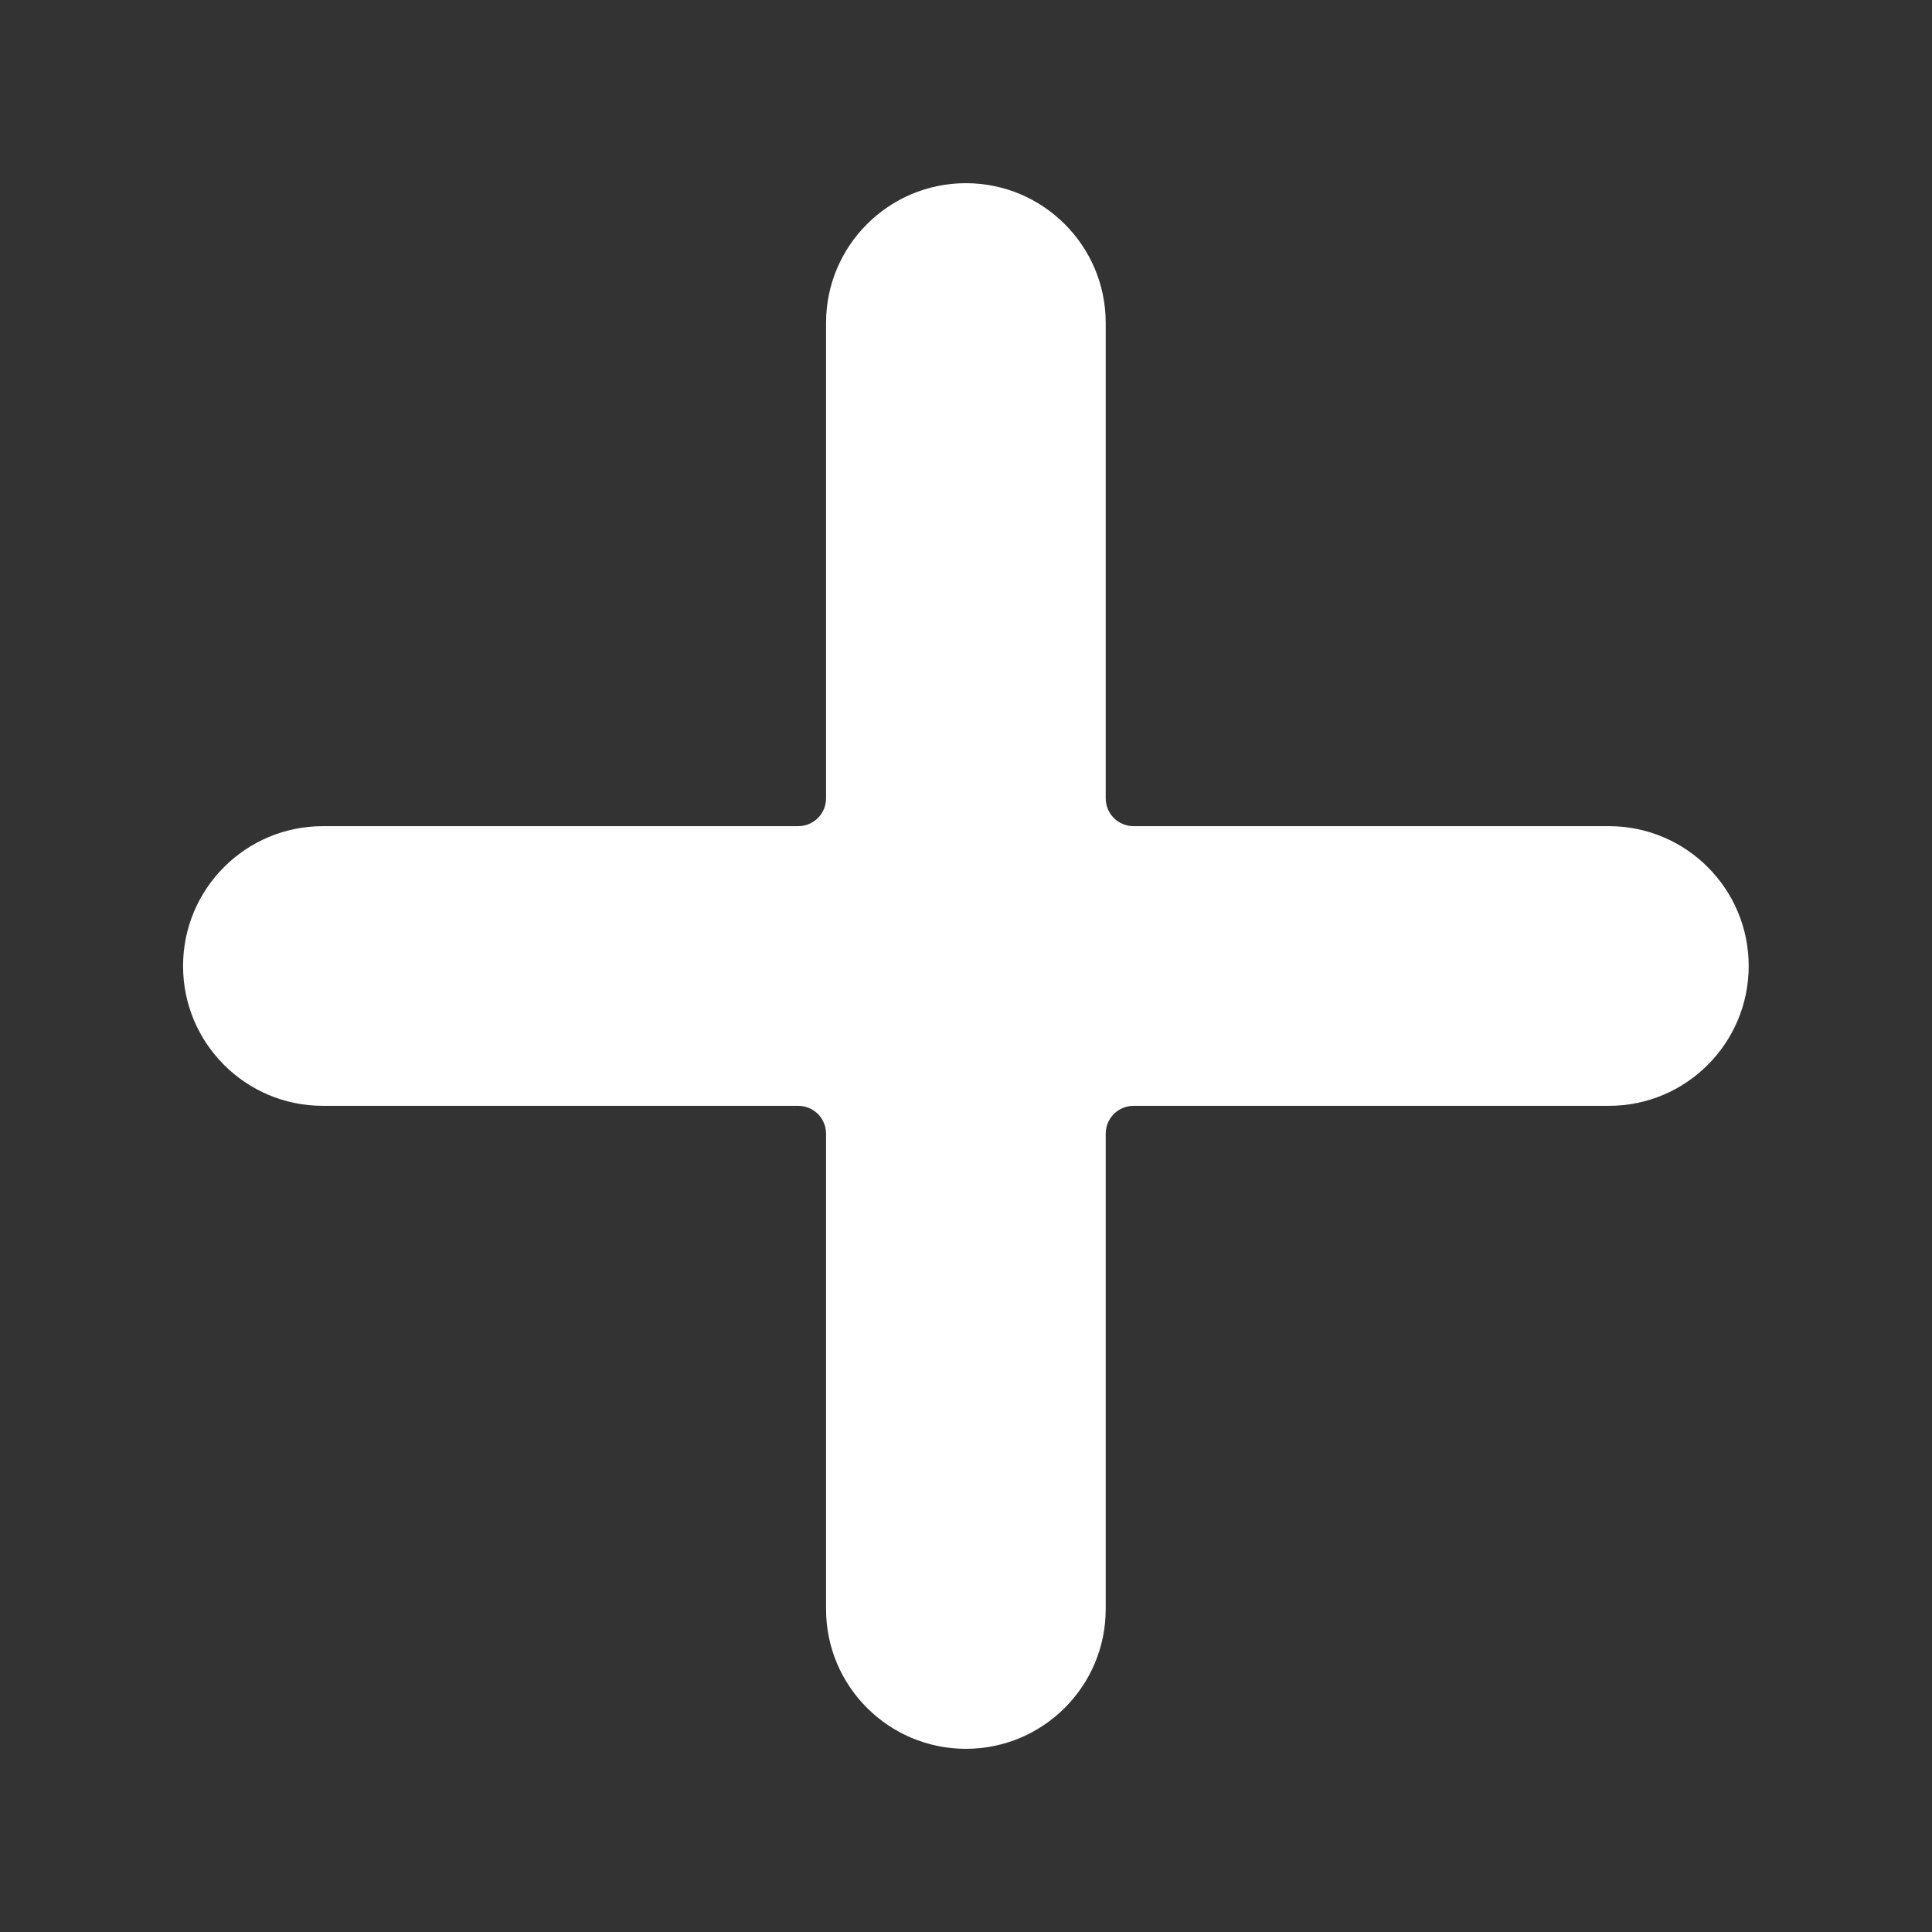<svg xmlns="http://www.w3.org/2000/svg" width="16" height="16" viewBox="0 0 16 16" fill="none">
  <rect x="0" y="0" width="16" height="16" fill="#333333" stroke="none"/>
  <path d="M13.325 6.842H9.388C9.26 6.842 9.157 6.739 9.157 6.611V2.674C9.157 2.035 8.638 1.517 7.999 1.517C7.36 1.517 6.841 2.035 6.841 2.674V6.611C6.841 6.739 6.738 6.842 6.61 6.842H2.673C2.034 6.842 1.516 7.361 1.516 8C1.516 8.639 2.034 9.158 2.673 9.158H6.61C6.738 9.158 6.841 9.261 6.841 9.389V13.326C6.841 13.965 7.36 14.483 7.999 14.483C8.638 14.483 9.157 13.965 9.157 13.326V9.389C9.157 9.261 9.26 9.158 9.388 9.158H13.325C13.964 9.158 14.482 8.639 14.482 8C14.482 7.361 13.964 6.842 13.325 6.842Z" fill="white"/>
</svg>